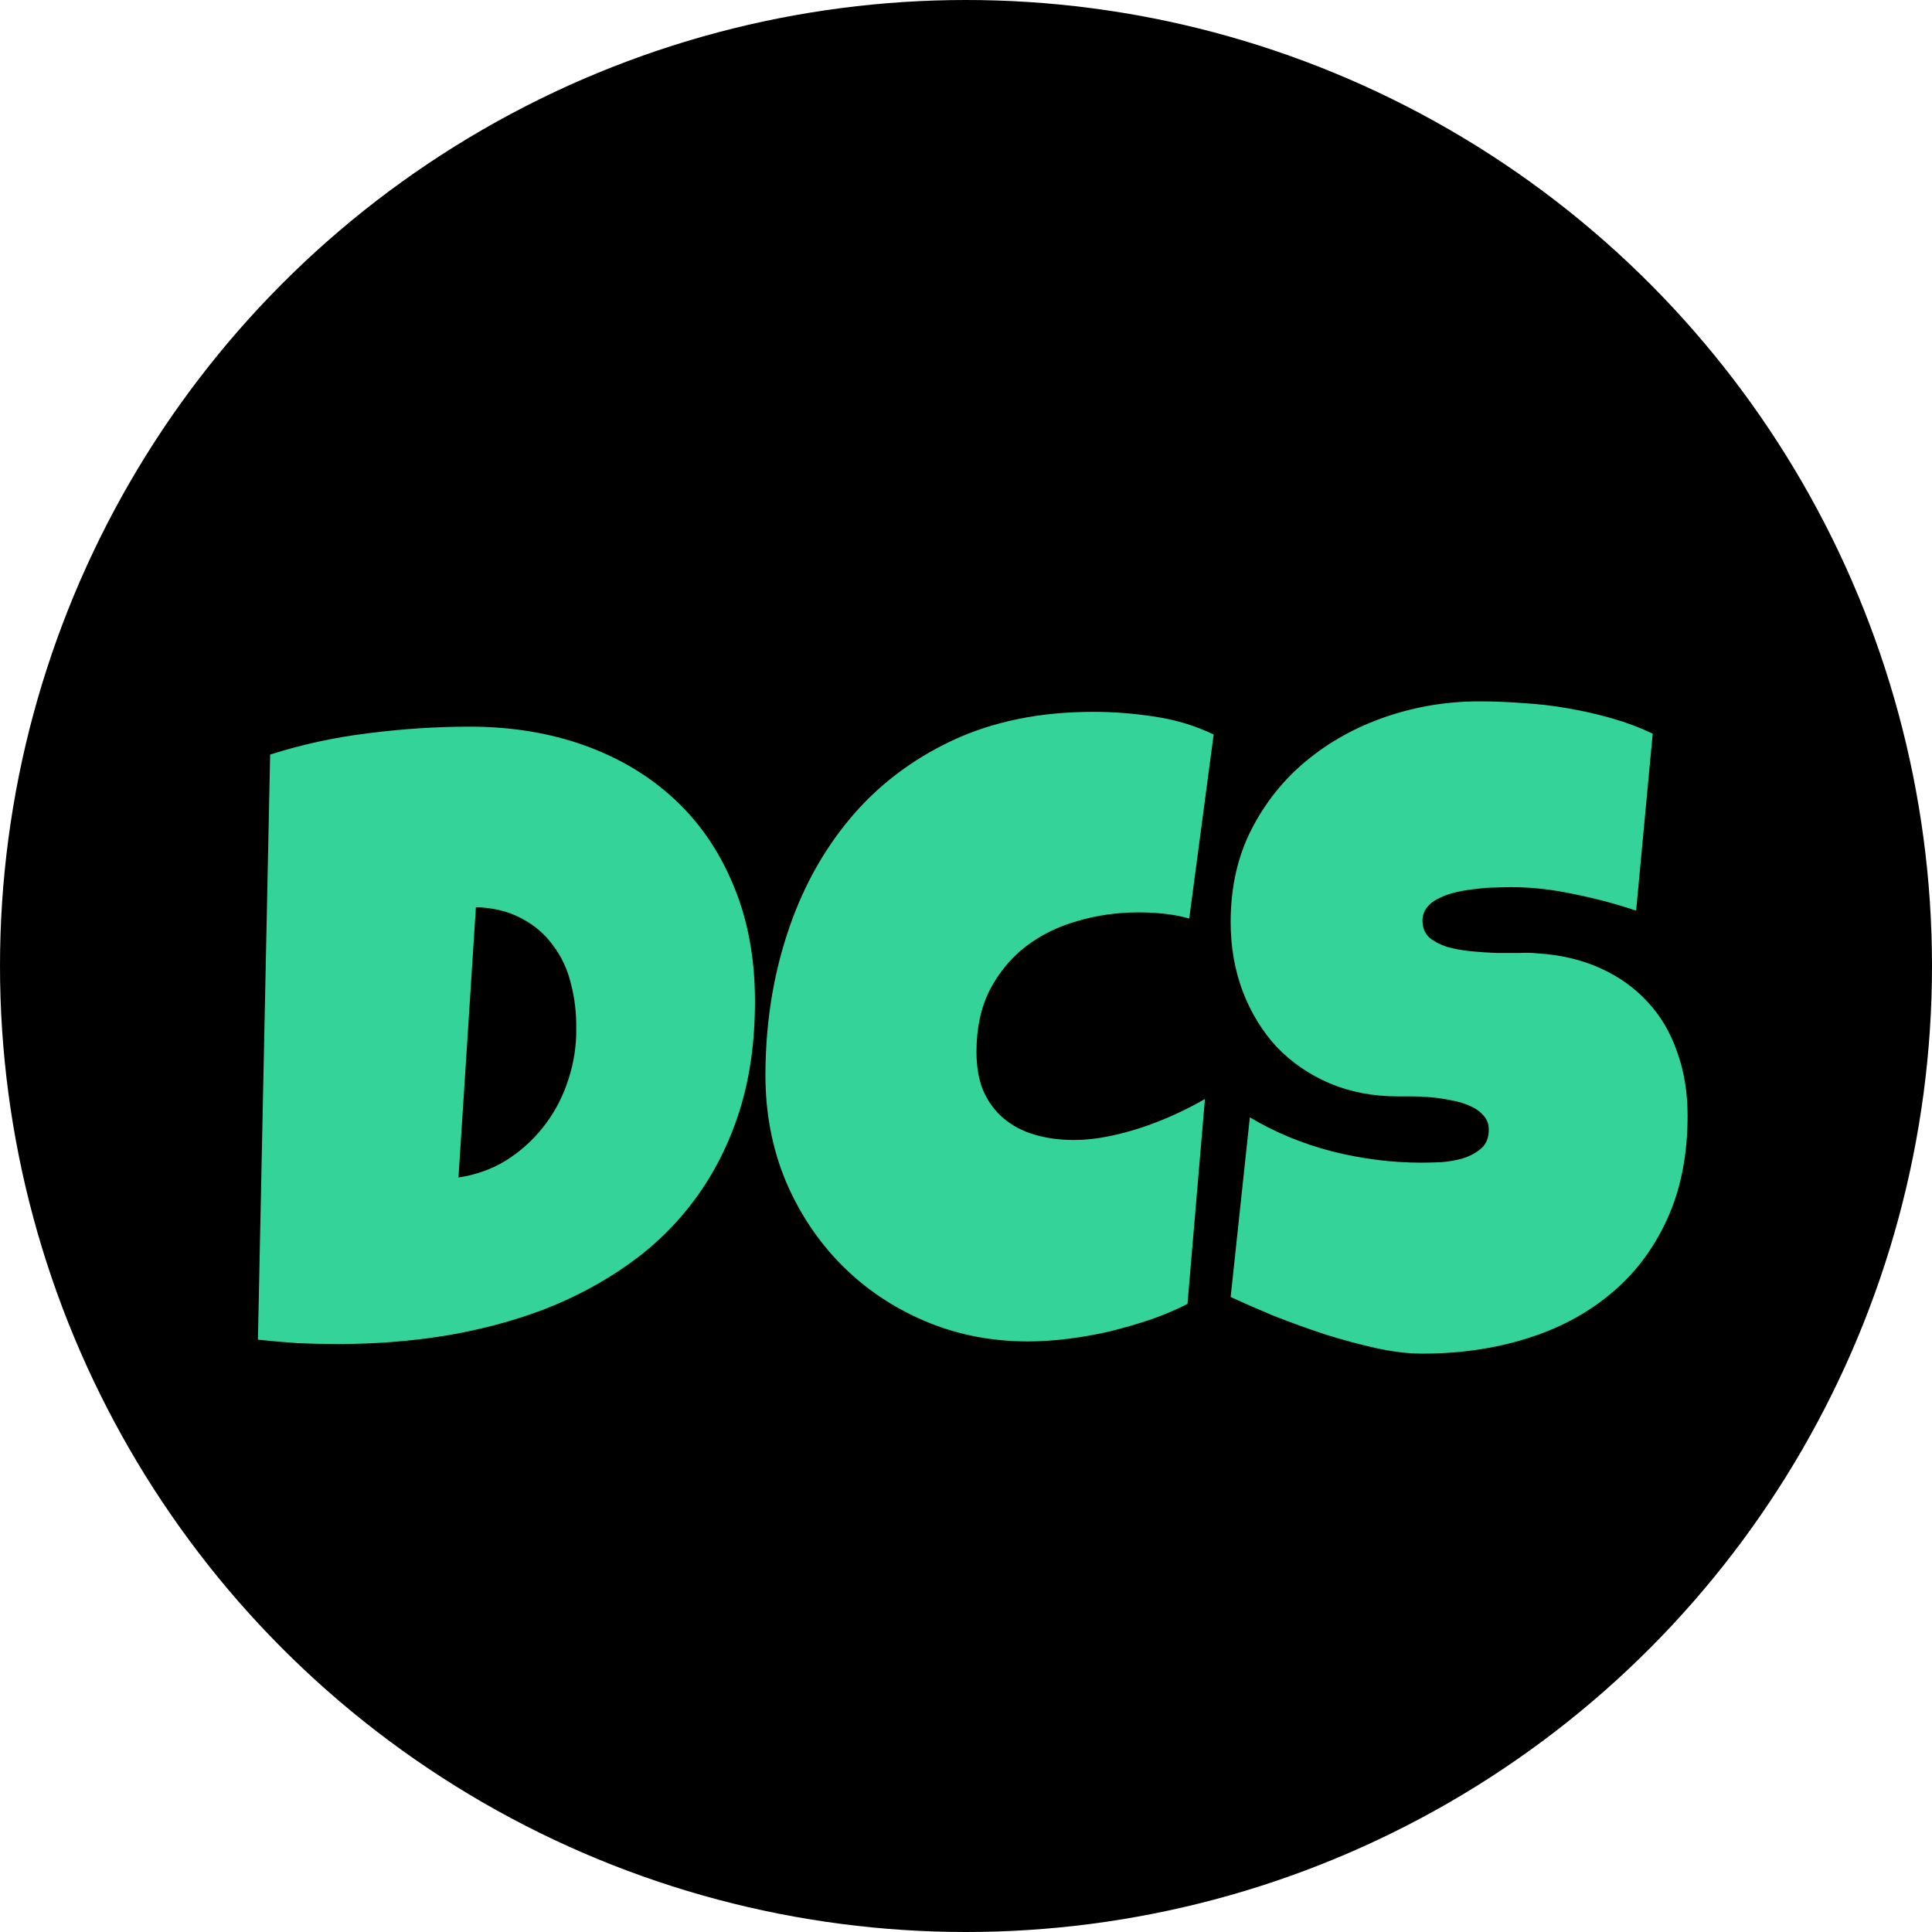 <svg width="119" height="119" viewBox="0 0 119 119" fill="none" xmlns="http://www.w3.org/2000/svg">
<circle cx="59.5" cy="59.5" r="59.5" fill="black"/>
<g filter="url(#filter0_i_0_1)">
<path d="M46.502 57.677C46.502 60.183 46.18 62.448 45.535 64.471C44.891 66.476 43.986 68.267 42.823 69.842C41.677 71.4 40.307 72.743 38.714 73.871C37.12 74.999 35.375 75.93 33.477 76.664C31.579 77.38 29.556 77.917 27.408 78.275C25.277 78.615 23.084 78.785 20.828 78.785C19.987 78.785 19.163 78.767 18.357 78.731C17.552 78.678 16.728 78.606 15.887 78.517L16.639 42.477C18.608 41.85 20.631 41.411 22.708 41.161C24.803 40.892 26.88 40.758 28.939 40.758C31.499 40.758 33.853 41.143 36.002 41.913C38.15 42.682 40.003 43.792 41.56 45.243C43.118 46.693 44.327 48.465 45.186 50.56C46.063 52.655 46.502 55.027 46.502 57.677ZM35.491 59.395C35.509 58.429 35.402 57.498 35.169 56.602C34.954 55.707 34.587 54.92 34.068 54.239C33.567 53.541 32.922 52.986 32.134 52.574C31.346 52.145 30.407 51.912 29.314 51.876L28.24 68.526C29.314 68.365 30.29 68.016 31.168 67.479C32.045 66.924 32.797 66.253 33.423 65.465C34.068 64.659 34.56 63.773 34.9 62.806C35.258 61.822 35.455 60.81 35.491 59.772V59.395ZM74.754 41.241L73.25 52.574C72.731 52.431 72.212 52.333 71.692 52.279C71.173 52.225 70.654 52.198 70.135 52.198C68.81 52.198 67.548 52.377 66.348 52.735C65.149 53.075 64.083 53.604 63.152 54.32C62.239 55.036 61.505 55.931 60.95 57.005C60.413 58.08 60.145 59.342 60.145 60.792C60.145 61.723 60.288 62.529 60.574 63.209C60.879 63.889 61.299 64.453 61.836 64.901C62.373 65.349 63.009 65.68 63.743 65.894C64.477 66.109 65.283 66.217 66.16 66.217C66.823 66.217 67.512 66.145 68.228 66.002C68.944 65.859 69.651 65.671 70.35 65.438C71.048 65.205 71.728 64.937 72.391 64.632C73.053 64.328 73.662 64.015 74.217 63.692L73.143 76.314C72.444 76.672 71.683 76.995 70.86 77.281C70.054 77.55 69.222 77.791 68.362 78.006C67.503 78.203 66.644 78.356 65.784 78.463C64.925 78.57 64.101 78.624 63.313 78.624C61.04 78.624 58.918 78.203 56.949 77.362C54.979 76.52 53.27 75.366 51.819 73.897C50.369 72.429 49.223 70.702 48.382 68.714C47.558 66.709 47.147 64.552 47.147 62.242C47.147 59.181 47.585 56.298 48.462 53.595C49.34 50.873 50.629 48.492 52.33 46.451C54.03 44.41 56.134 42.799 58.641 41.617C61.165 40.435 64.065 39.845 67.342 39.845C68.577 39.845 69.839 39.943 71.128 40.14C72.435 40.337 73.644 40.704 74.754 41.241ZM103.946 64.713C103.946 67.166 103.516 69.314 102.657 71.158C101.815 72.984 100.652 74.506 99.165 75.724C97.697 76.941 95.97 77.854 93.982 78.463C92.013 79.072 89.891 79.376 87.618 79.376C86.74 79.376 85.774 79.26 84.717 79.027C83.679 78.794 82.623 78.508 81.548 78.168C80.474 77.809 79.436 77.433 78.433 77.04C77.448 76.628 76.571 76.243 75.801 75.885L76.983 64.82C78.505 65.733 80.188 66.432 82.032 66.915C83.894 67.38 85.72 67.613 87.51 67.613C87.85 67.613 88.262 67.604 88.746 67.586C89.229 67.551 89.686 67.47 90.115 67.345C90.563 67.201 90.939 66.996 91.243 66.727C91.547 66.459 91.7 66.074 91.7 65.572C91.7 65.232 91.592 64.946 91.377 64.713C91.163 64.462 90.885 64.265 90.545 64.122C90.205 63.961 89.82 63.845 89.39 63.773C88.96 63.683 88.54 63.621 88.128 63.585C87.716 63.549 87.331 63.531 86.973 63.531C86.615 63.531 86.329 63.531 86.114 63.531C84.574 63.531 83.169 63.263 81.897 62.726C80.644 62.188 79.561 61.446 78.648 60.497C77.753 59.53 77.055 58.393 76.553 57.086C76.052 55.761 75.801 54.329 75.801 52.789C75.801 50.676 76.222 48.788 77.064 47.123C77.923 45.44 79.06 44.016 80.474 42.852C81.906 41.671 83.545 40.767 85.389 40.14C87.233 39.514 89.139 39.2 91.109 39.2C91.986 39.2 92.89 39.236 93.821 39.308C94.752 39.361 95.674 39.469 96.587 39.63C97.518 39.791 98.422 39.997 99.3 40.248C100.177 40.498 101.01 40.812 101.797 41.188L100.777 52.091C99.559 51.679 98.279 51.339 96.936 51.07C95.612 50.784 94.314 50.641 93.043 50.641C92.81 50.641 92.505 50.65 92.129 50.667C91.771 50.667 91.386 50.694 90.975 50.748C90.581 50.784 90.178 50.846 89.766 50.936C89.354 51.026 88.987 51.151 88.665 51.312C88.343 51.455 88.083 51.652 87.886 51.903C87.689 52.154 87.6 52.449 87.618 52.789C87.636 53.183 87.779 53.505 88.047 53.756C88.334 53.989 88.692 54.177 89.122 54.32C89.569 54.445 90.053 54.535 90.572 54.588C91.109 54.642 91.637 54.678 92.156 54.696C92.675 54.696 93.159 54.696 93.606 54.696C94.054 54.678 94.421 54.687 94.707 54.723C96.14 54.812 97.429 55.117 98.575 55.636C99.721 56.155 100.687 56.844 101.475 57.704C102.281 58.563 102.889 59.592 103.301 60.792C103.731 61.974 103.946 63.281 103.946 64.713Z" fill="#34D399"/>
</g>
<defs>
<filter id="filter0_i_0_1" x="15.887" y="39.2" width="88.059" height="44.176" filterUnits="userSpaceOnUse" color-interpolation-filters="sRGB">
<feFlood flood-opacity="0" result="BackgroundImageFix"/>
<feBlend mode="normal" in="SourceGraphic" in2="BackgroundImageFix" result="shape"/>
<feColorMatrix in="SourceAlpha" type="matrix" values="0 0 0 0 0 0 0 0 0 0 0 0 0 0 0 0 0 0 127 0" result="hardAlpha"/>
<feOffset dy="4"/>
<feGaussianBlur stdDeviation="2"/>
<feComposite in2="hardAlpha" operator="arithmetic" k2="-1" k3="1"/>
<feColorMatrix type="matrix" values="0 0 0 0 0 0 0 0 0 0 0 0 0 0 0 0 0 0 0.25 0"/>
<feBlend mode="normal" in2="shape" result="effect1_innerShadow_0_1"/>
</filter>
</defs>
</svg>

